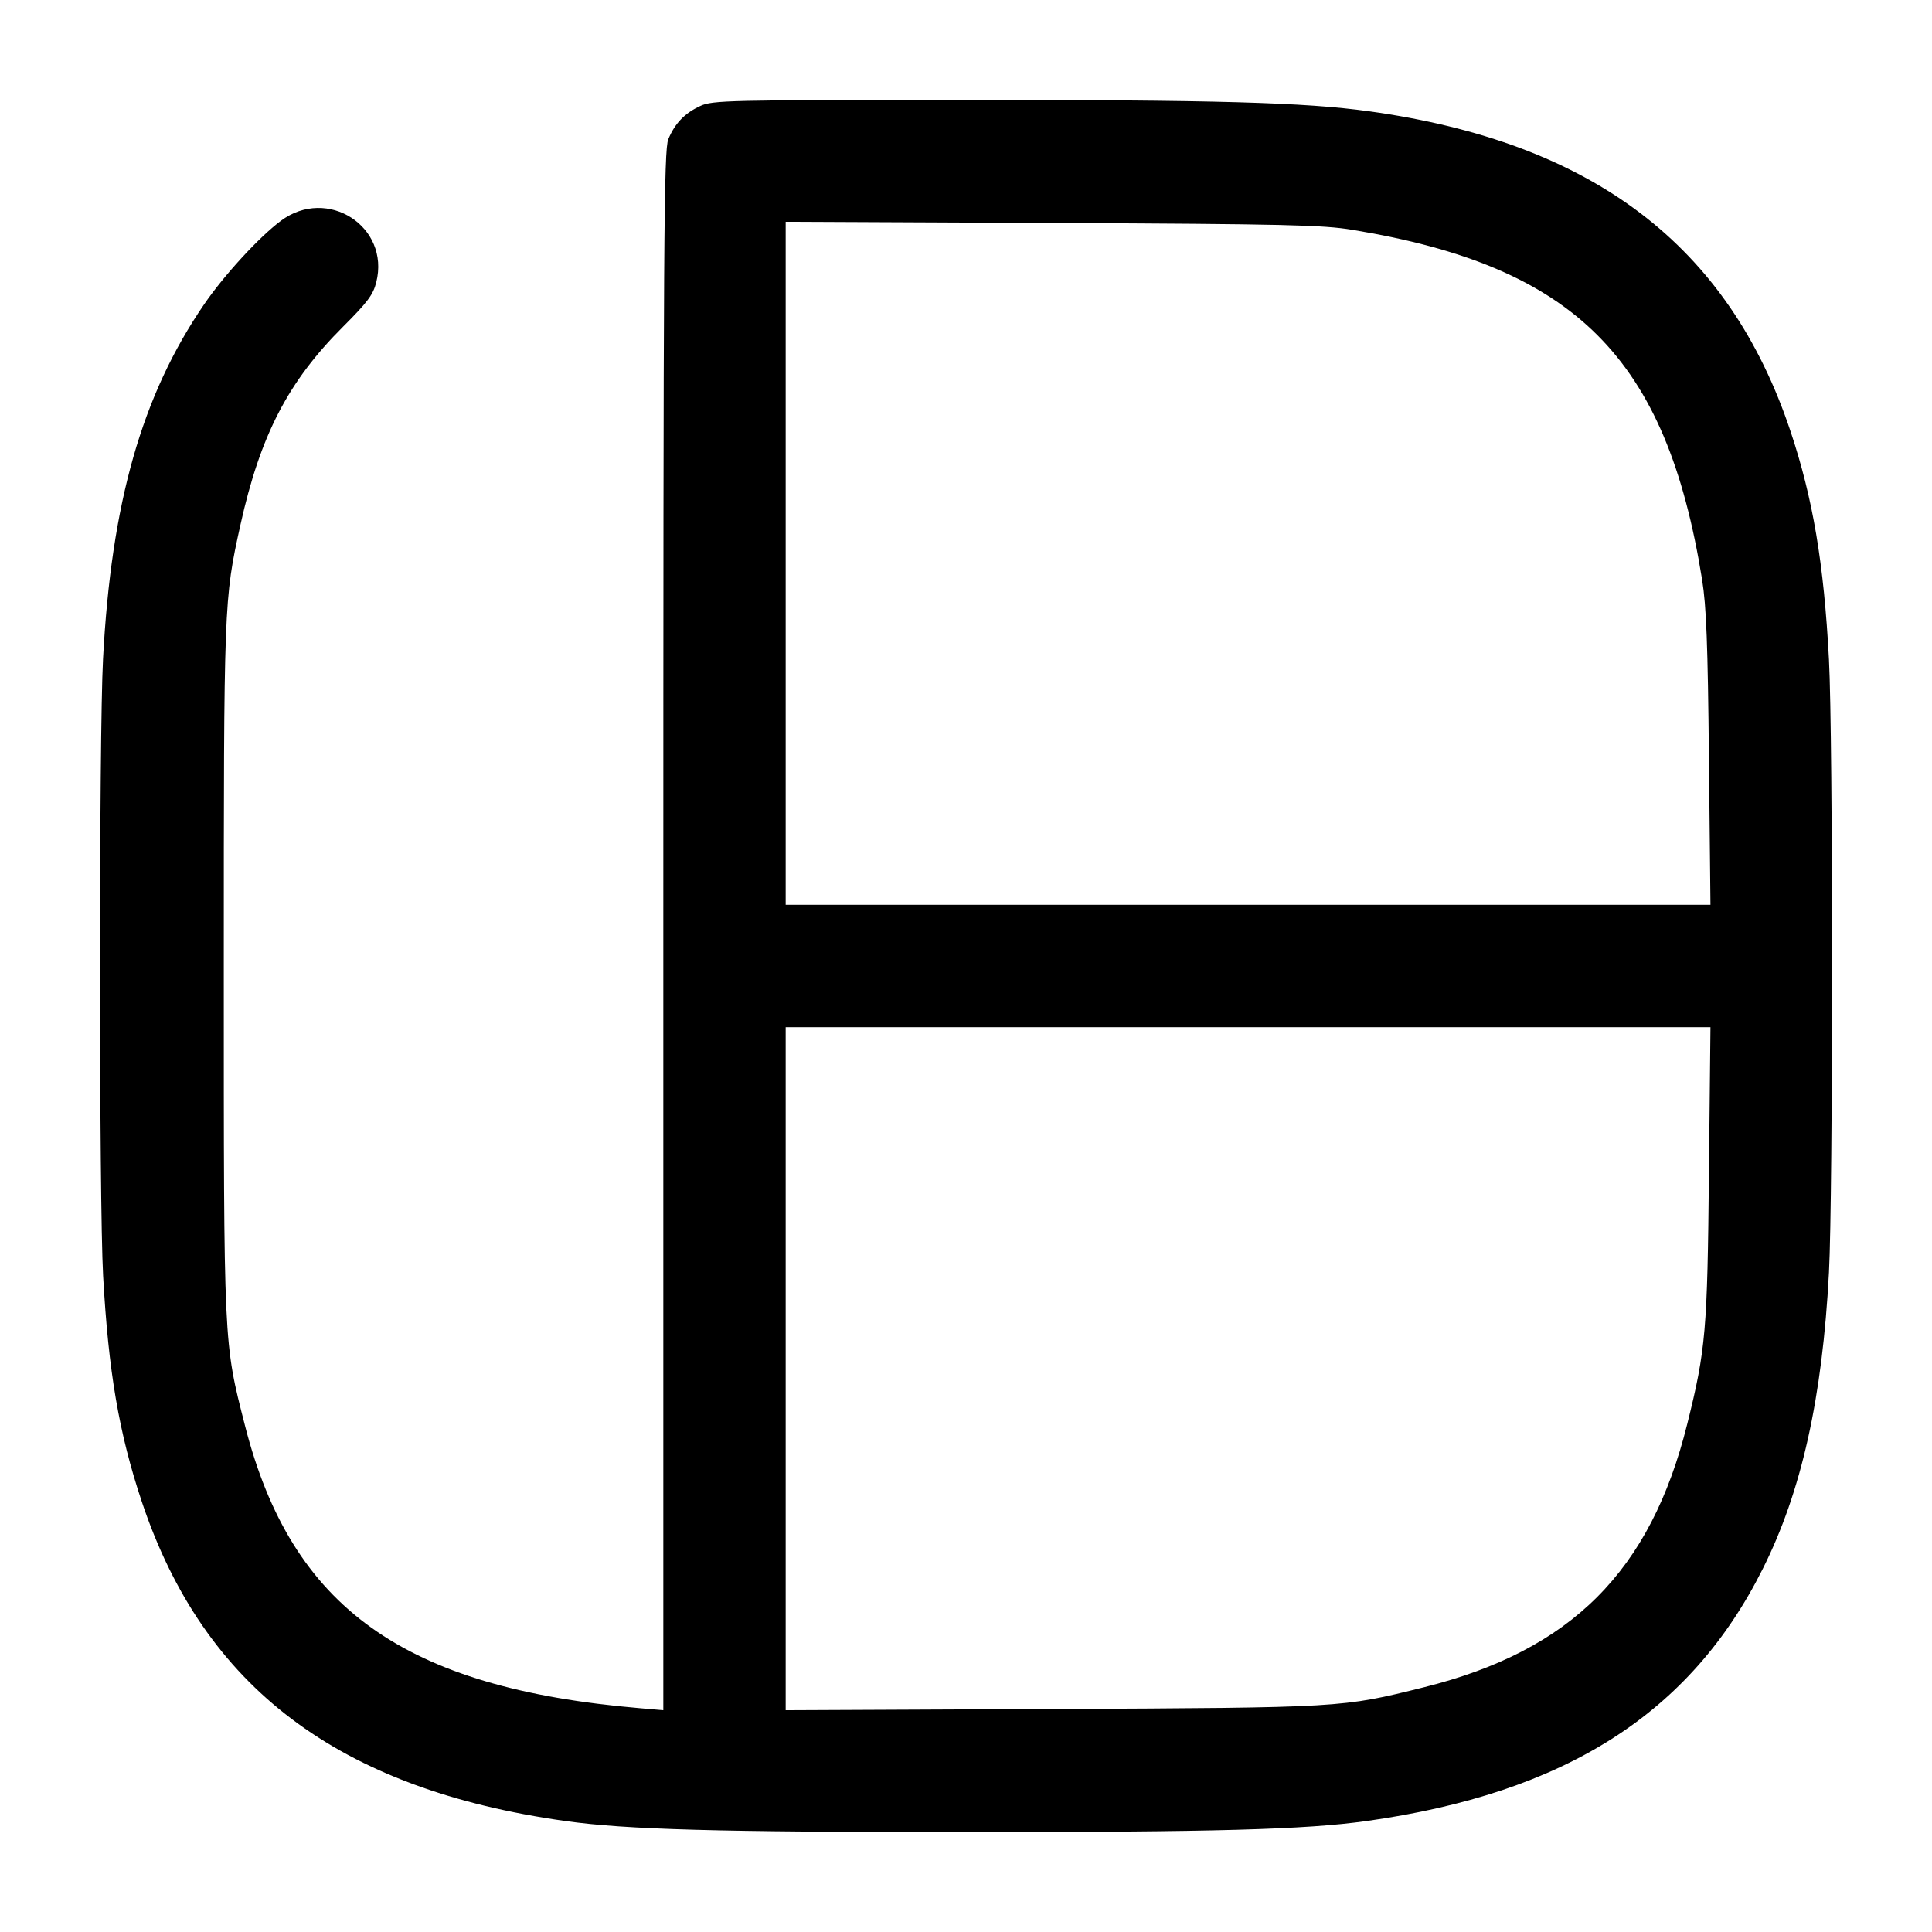<svg width="24" height="24" viewBox="0 0 24 24" fill="none" xmlns="http://www.w3.org/2000/svg"><path d="M8.700 1.316 C 8.506 1.405,8.384 1.532,8.302 1.729 C 8.247 1.862,8.240 2.911,8.240 11.561 L 8.240 21.245 7.950 21.220 C 5.017 20.970,3.622 19.973,3.044 17.712 C 2.776 16.664,2.780 16.748,2.780 12.040 C 2.780 7.481,2.781 7.452,2.986 6.523 C 3.233 5.408,3.579 4.739,4.263 4.057 C 4.565 3.755,4.635 3.662,4.674 3.507 C 4.848 2.815,4.067 2.312,3.489 2.743 C 3.219 2.944,2.782 3.420,2.534 3.783 C 1.762 4.912,1.382 6.245,1.280 8.185 C 1.229 9.159,1.230 14.923,1.281 15.849 C 1.347 17.038,1.477 17.801,1.760 18.650 C 2.532 20.963,4.206 22.226,7.027 22.622 C 7.786 22.728,8.902 22.759,12.000 22.759 C 15.098 22.759,16.214 22.728,16.973 22.622 C 19.443 22.275,20.996 21.288,21.897 19.490 C 22.379 18.530,22.638 17.369,22.720 15.807 C 22.771 14.838,22.771 9.162,22.720 8.193 C 22.657 6.998,22.521 6.191,22.242 5.356 C 21.470 3.046,19.784 1.767,17.006 1.382 C 16.202 1.271,15.126 1.241,11.960 1.241 C 9.031 1.242,8.851 1.246,8.700 1.316 M16.800 2.855 C 19.570 3.311,20.701 4.443,21.144 7.200 C 21.197 7.533,21.215 7.993,21.229 9.430 L 21.248 11.240 15.504 11.240 L 9.760 11.240 9.760 6.998 L 9.760 2.755 13.070 2.770 C 15.972 2.783,16.432 2.794,16.800 2.855 M21.229 14.570 C 21.210 16.533,21.190 16.764,20.960 17.688 C 20.504 19.519,19.519 20.504,17.688 20.960 C 16.661 21.215,16.695 21.213,13.070 21.230 L 9.760 21.245 9.760 17.002 L 9.760 12.760 15.504 12.760 L 21.248 12.760 21.229 14.570 " stroke="none" fill-rule="evenodd" fill="black"></path></svg>